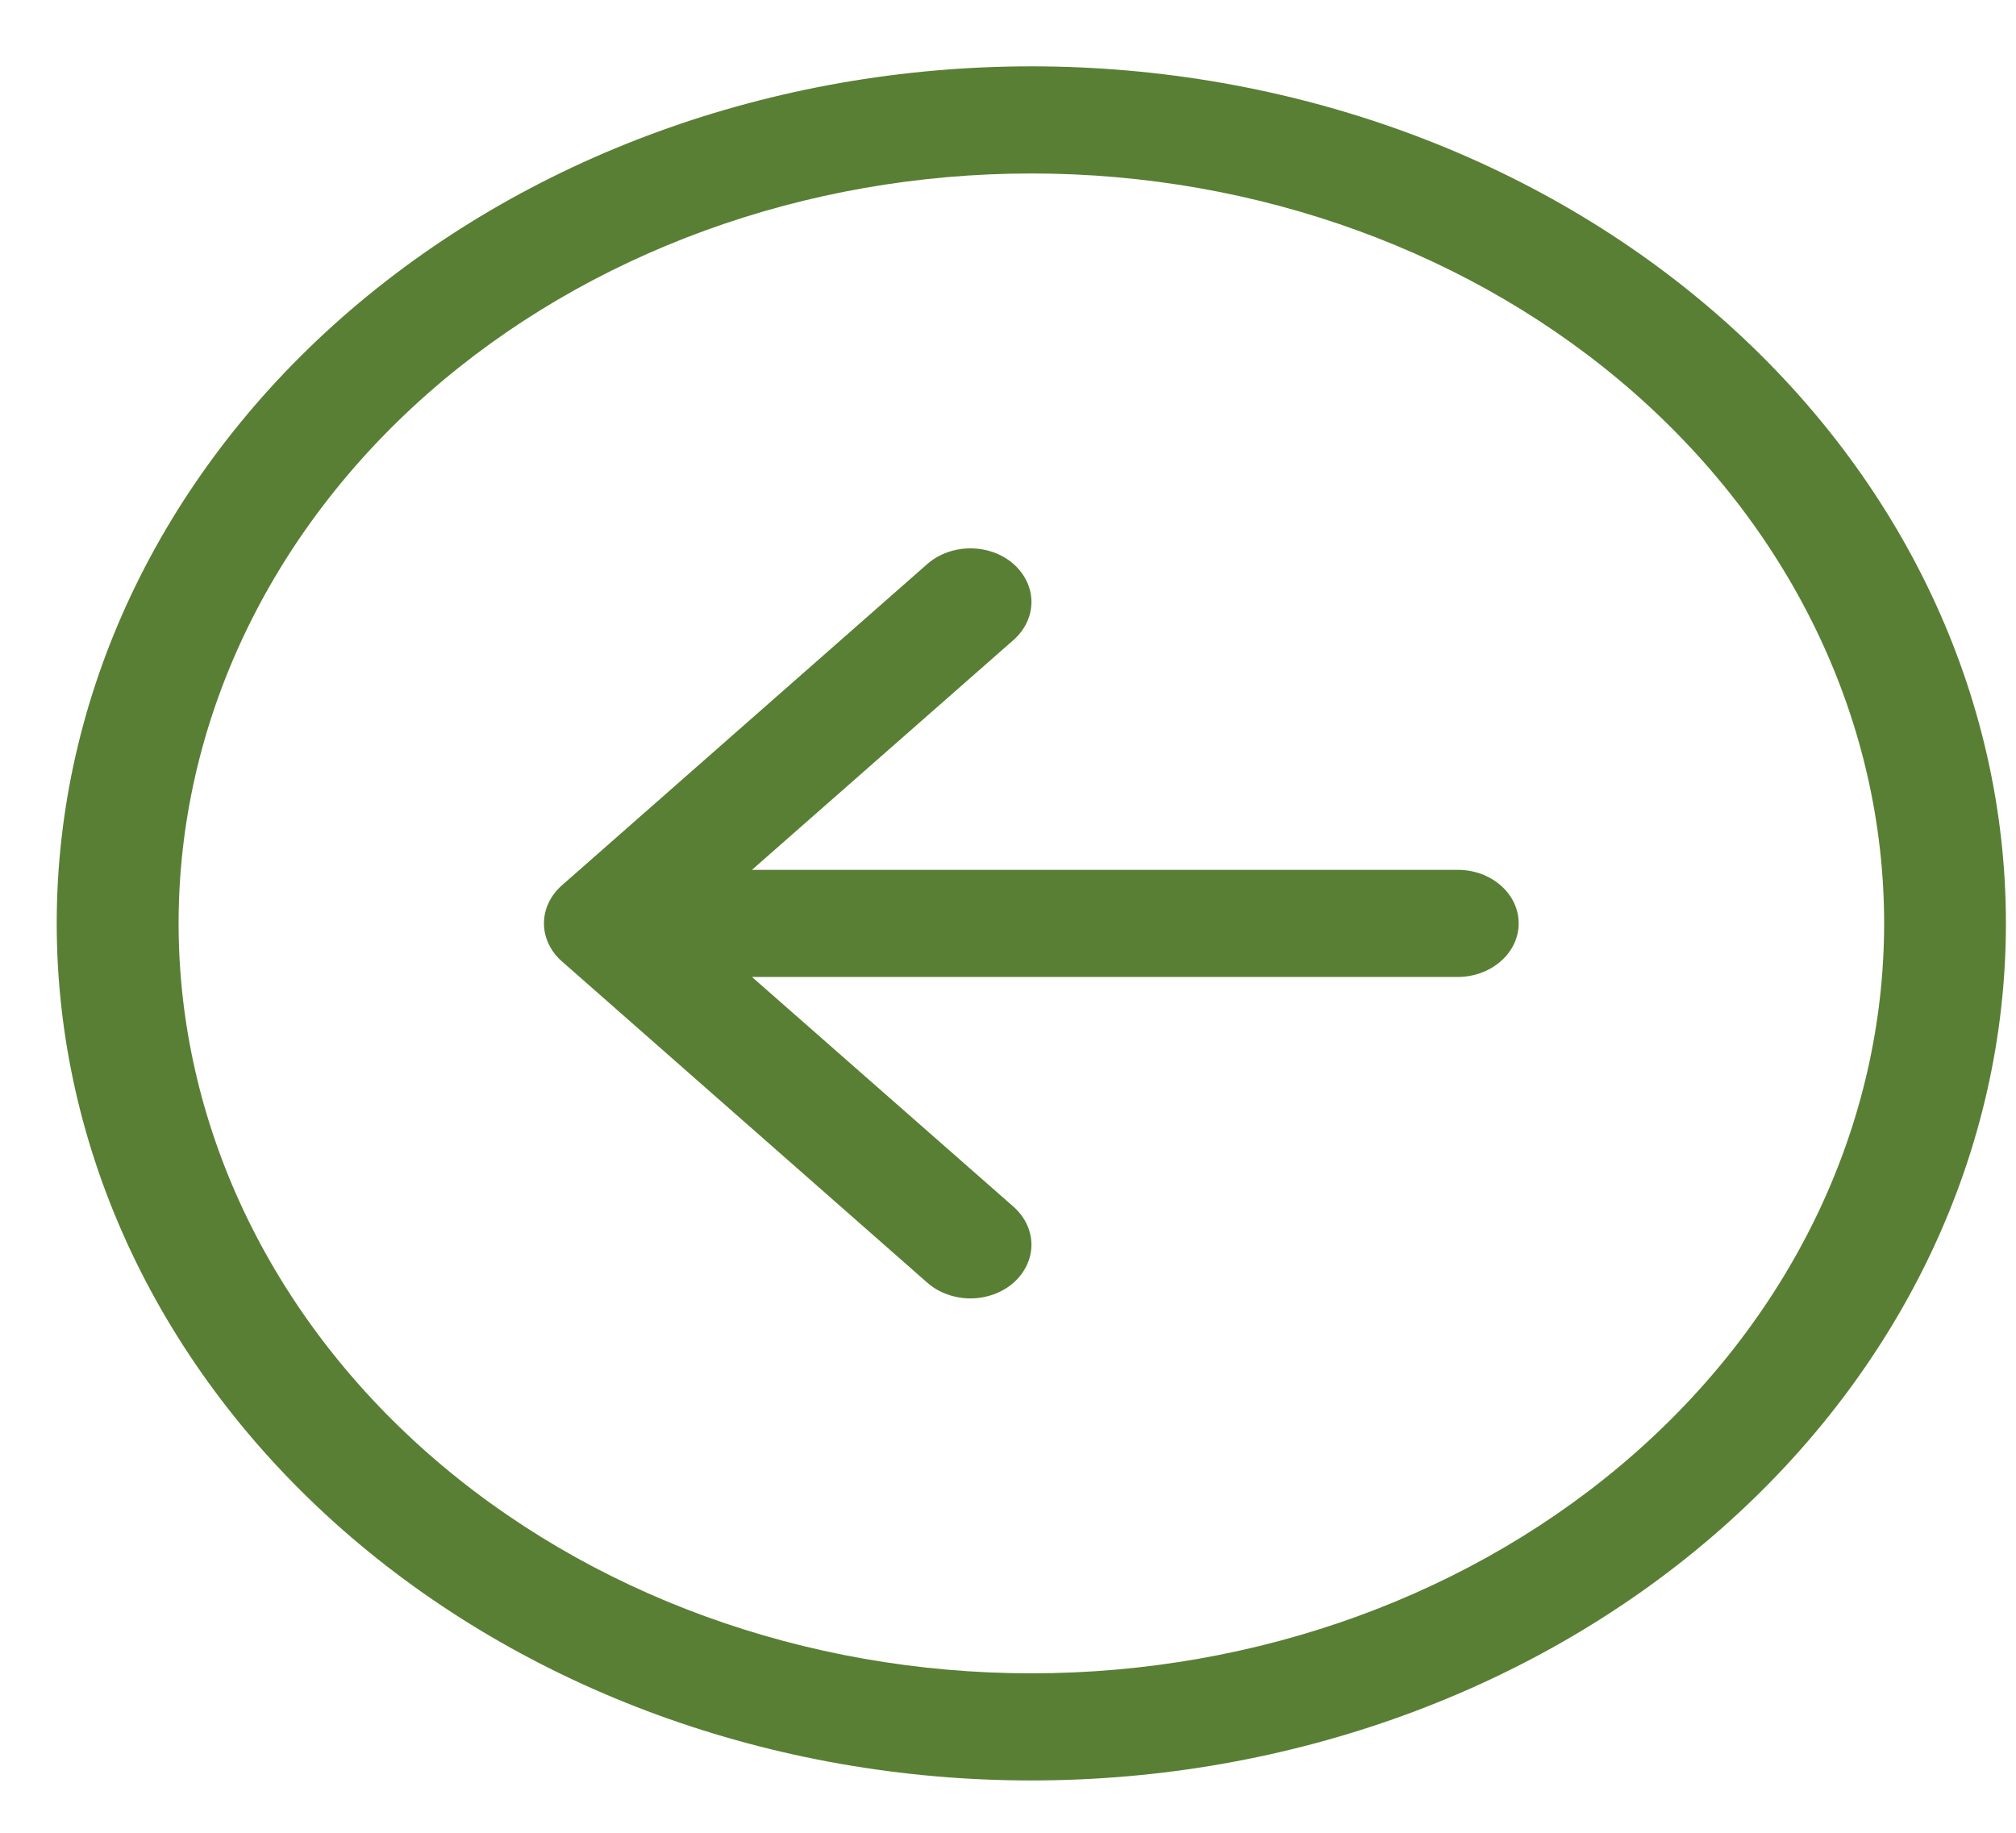 <svg width="22" height="20" viewBox="0 0 22 20" fill="none" xmlns="http://www.w3.org/2000/svg">
<path fill-rule="evenodd" clip-rule="evenodd" d="M1.949 10.076C1.949 12.246 2.929 14.328 4.674 15.863C6.42 17.398 8.787 18.26 11.255 18.26C13.723 18.26 16.09 17.398 17.835 15.863C19.58 14.328 20.561 12.246 20.561 10.076C20.561 7.906 19.58 5.824 17.835 4.289C16.09 2.755 13.723 1.893 11.255 1.893C8.787 1.893 6.42 2.755 4.674 4.289C2.929 5.824 1.949 7.906 1.949 10.076ZM21.89 10.076C21.89 12.557 20.77 14.935 18.775 16.689C16.781 18.443 14.075 19.429 11.255 19.429C8.434 19.429 5.729 18.443 3.734 16.689C1.74 14.935 0.619 12.557 0.619 10.076C0.619 7.596 1.74 5.217 3.734 3.463C5.729 1.709 8.434 0.724 11.255 0.724C14.075 0.724 16.781 1.709 18.775 3.463C20.77 5.217 21.89 7.596 21.89 10.076ZM15.908 9.492C16.084 9.492 16.253 9.553 16.378 9.663C16.503 9.772 16.573 9.921 16.573 10.076C16.573 10.231 16.503 10.38 16.378 10.489C16.253 10.599 16.084 10.661 15.908 10.661H8.206L11.061 13.169C11.123 13.224 11.171 13.288 11.205 13.359C11.238 13.43 11.256 13.507 11.256 13.583C11.256 13.66 11.238 13.736 11.205 13.807C11.171 13.878 11.123 13.943 11.061 13.997C10.999 14.052 10.925 14.095 10.845 14.124C10.764 14.153 10.677 14.169 10.59 14.169C10.503 14.169 10.416 14.153 10.335 14.124C10.255 14.095 10.181 14.052 10.119 13.997L6.131 10.49C6.069 10.436 6.02 10.371 5.987 10.3C5.953 10.229 5.936 10.153 5.936 10.076C5.936 9.999 5.953 9.923 5.987 9.852C6.02 9.781 6.069 9.717 6.131 9.662L10.119 6.155C10.244 6.045 10.414 5.984 10.59 5.984C10.767 5.984 10.936 6.045 11.061 6.155C11.185 6.265 11.256 6.414 11.256 6.569C11.256 6.724 11.185 6.873 11.061 6.983L8.206 9.492H15.908Z" fill="#597F34"/>
</svg>
